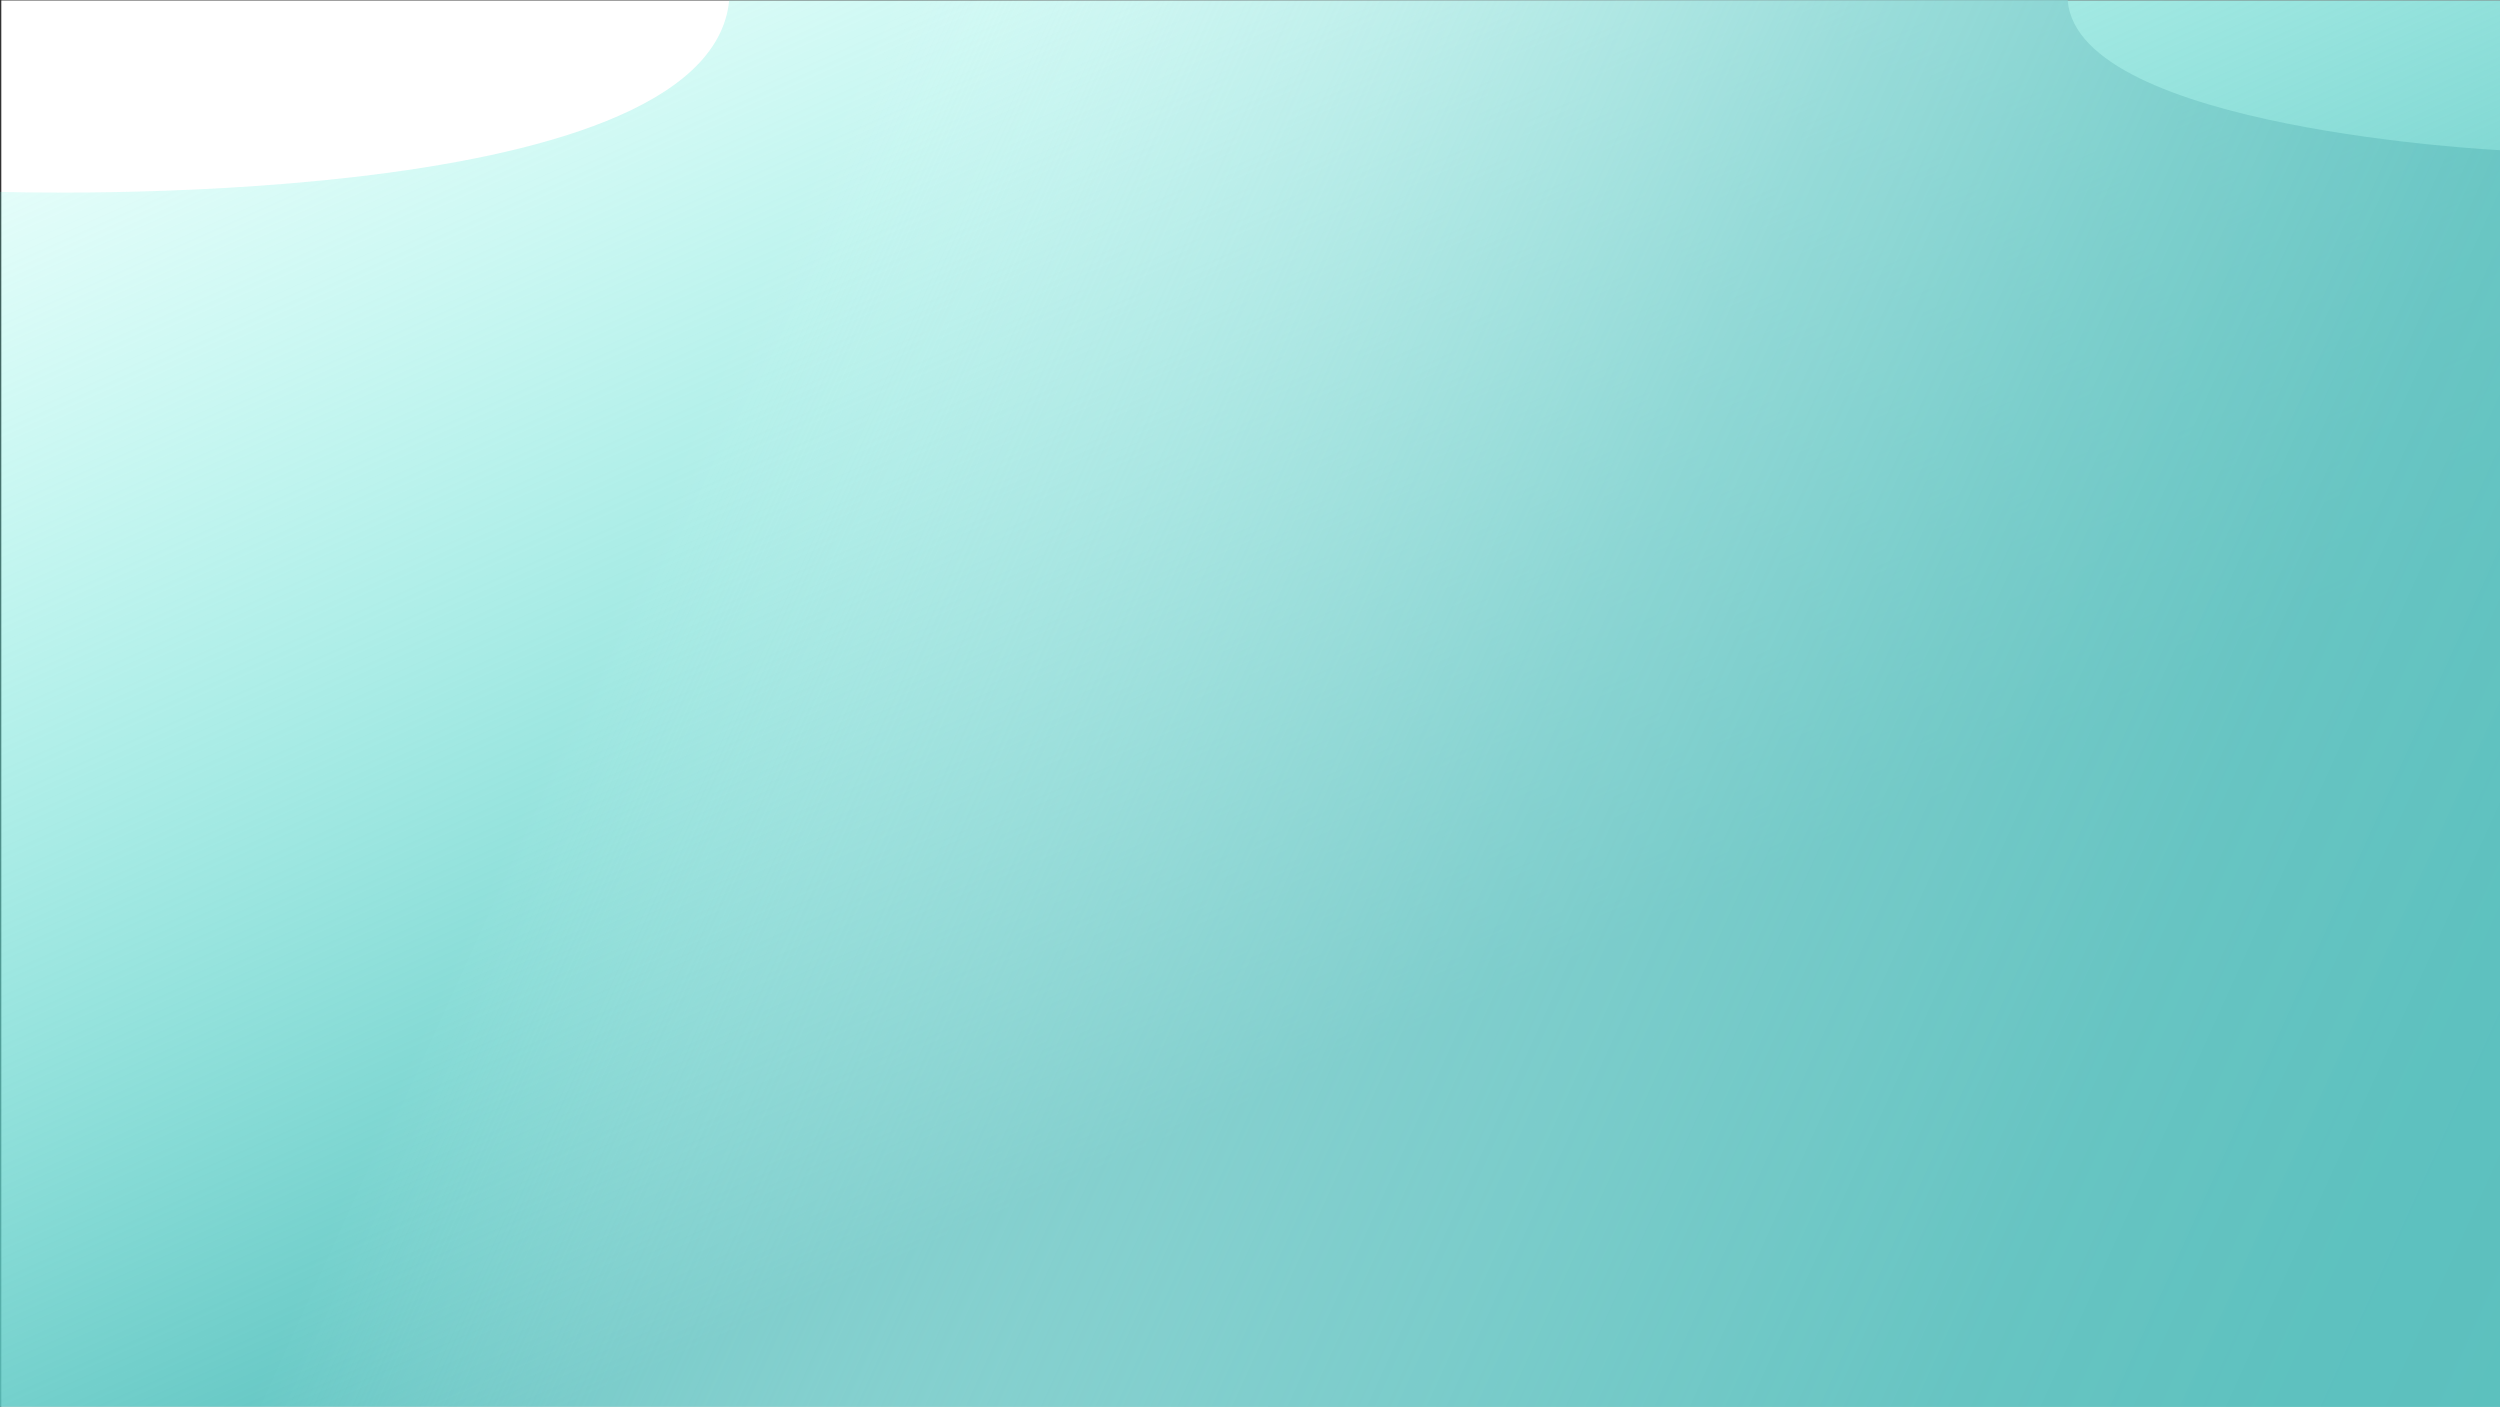 <svg xmlns="http://www.w3.org/2000/svg" xmlns:xlink="http://www.w3.org/1999/xlink" viewBox="0 0 1920 1080.35"><rect x="0" y="0" width="1920" height="1080.35" fill="#333333" stroke="none"/><defs><style>.cls-1{fill:#fff;}.cls-2{fill:url(#linear-gradient);}.cls-3{fill:url(#linear-gradient-2);}</style><linearGradient id="linear-gradient" x1="1354.58" y1="-360.61" x2="840.9" y2="796.58" gradientTransform="matrix(-1, 0, 0, 1, 1914.64, 0)" gradientUnits="userSpaceOnUse"><stop offset="0" stop-color="#6effe9" stop-opacity="0"/><stop offset="1" stop-color="#5bc0be"/></linearGradient><linearGradient id="linear-gradient-2" x1="2009.22" y1="1073.95" x2="503.54" y2="390.73" gradientUnits="userSpaceOnUse"><stop offset="0" stop-color="#5bc0be"/><stop offset="0.14" stop-color="#5ec1bf" stop-opacity="0.98"/><stop offset="0.29" stop-color="#69c5c3" stop-opacity="0.92"/><stop offset="0.43" stop-color="#7accca" stop-opacity="0.81"/><stop offset="0.58" stop-color="#92d5d4" stop-opacity="0.67"/><stop offset="0.72" stop-color="#b1e1e0" stop-opacity="0.48"/><stop offset="0.87" stop-color="#d6efef" stop-opacity="0.25"/><stop offset="1" stop-color="#fff" stop-opacity="0"/></linearGradient></defs><g id="Layer_2" data-name="Layer 2"><g id="Layer_10" data-name="Layer 10"><rect class="cls-1" x="1" y="0.35" width="1919" height="1080"/><path class="cls-2" d="M1920,1080.35V.35H560c-16,165-560,147-560,147v933Z"/><path class="cls-3" d="M0,1080.35V.35L1588,0c7,99.35,332,115.35,332,115.35v965Z"/></g></g></svg>
